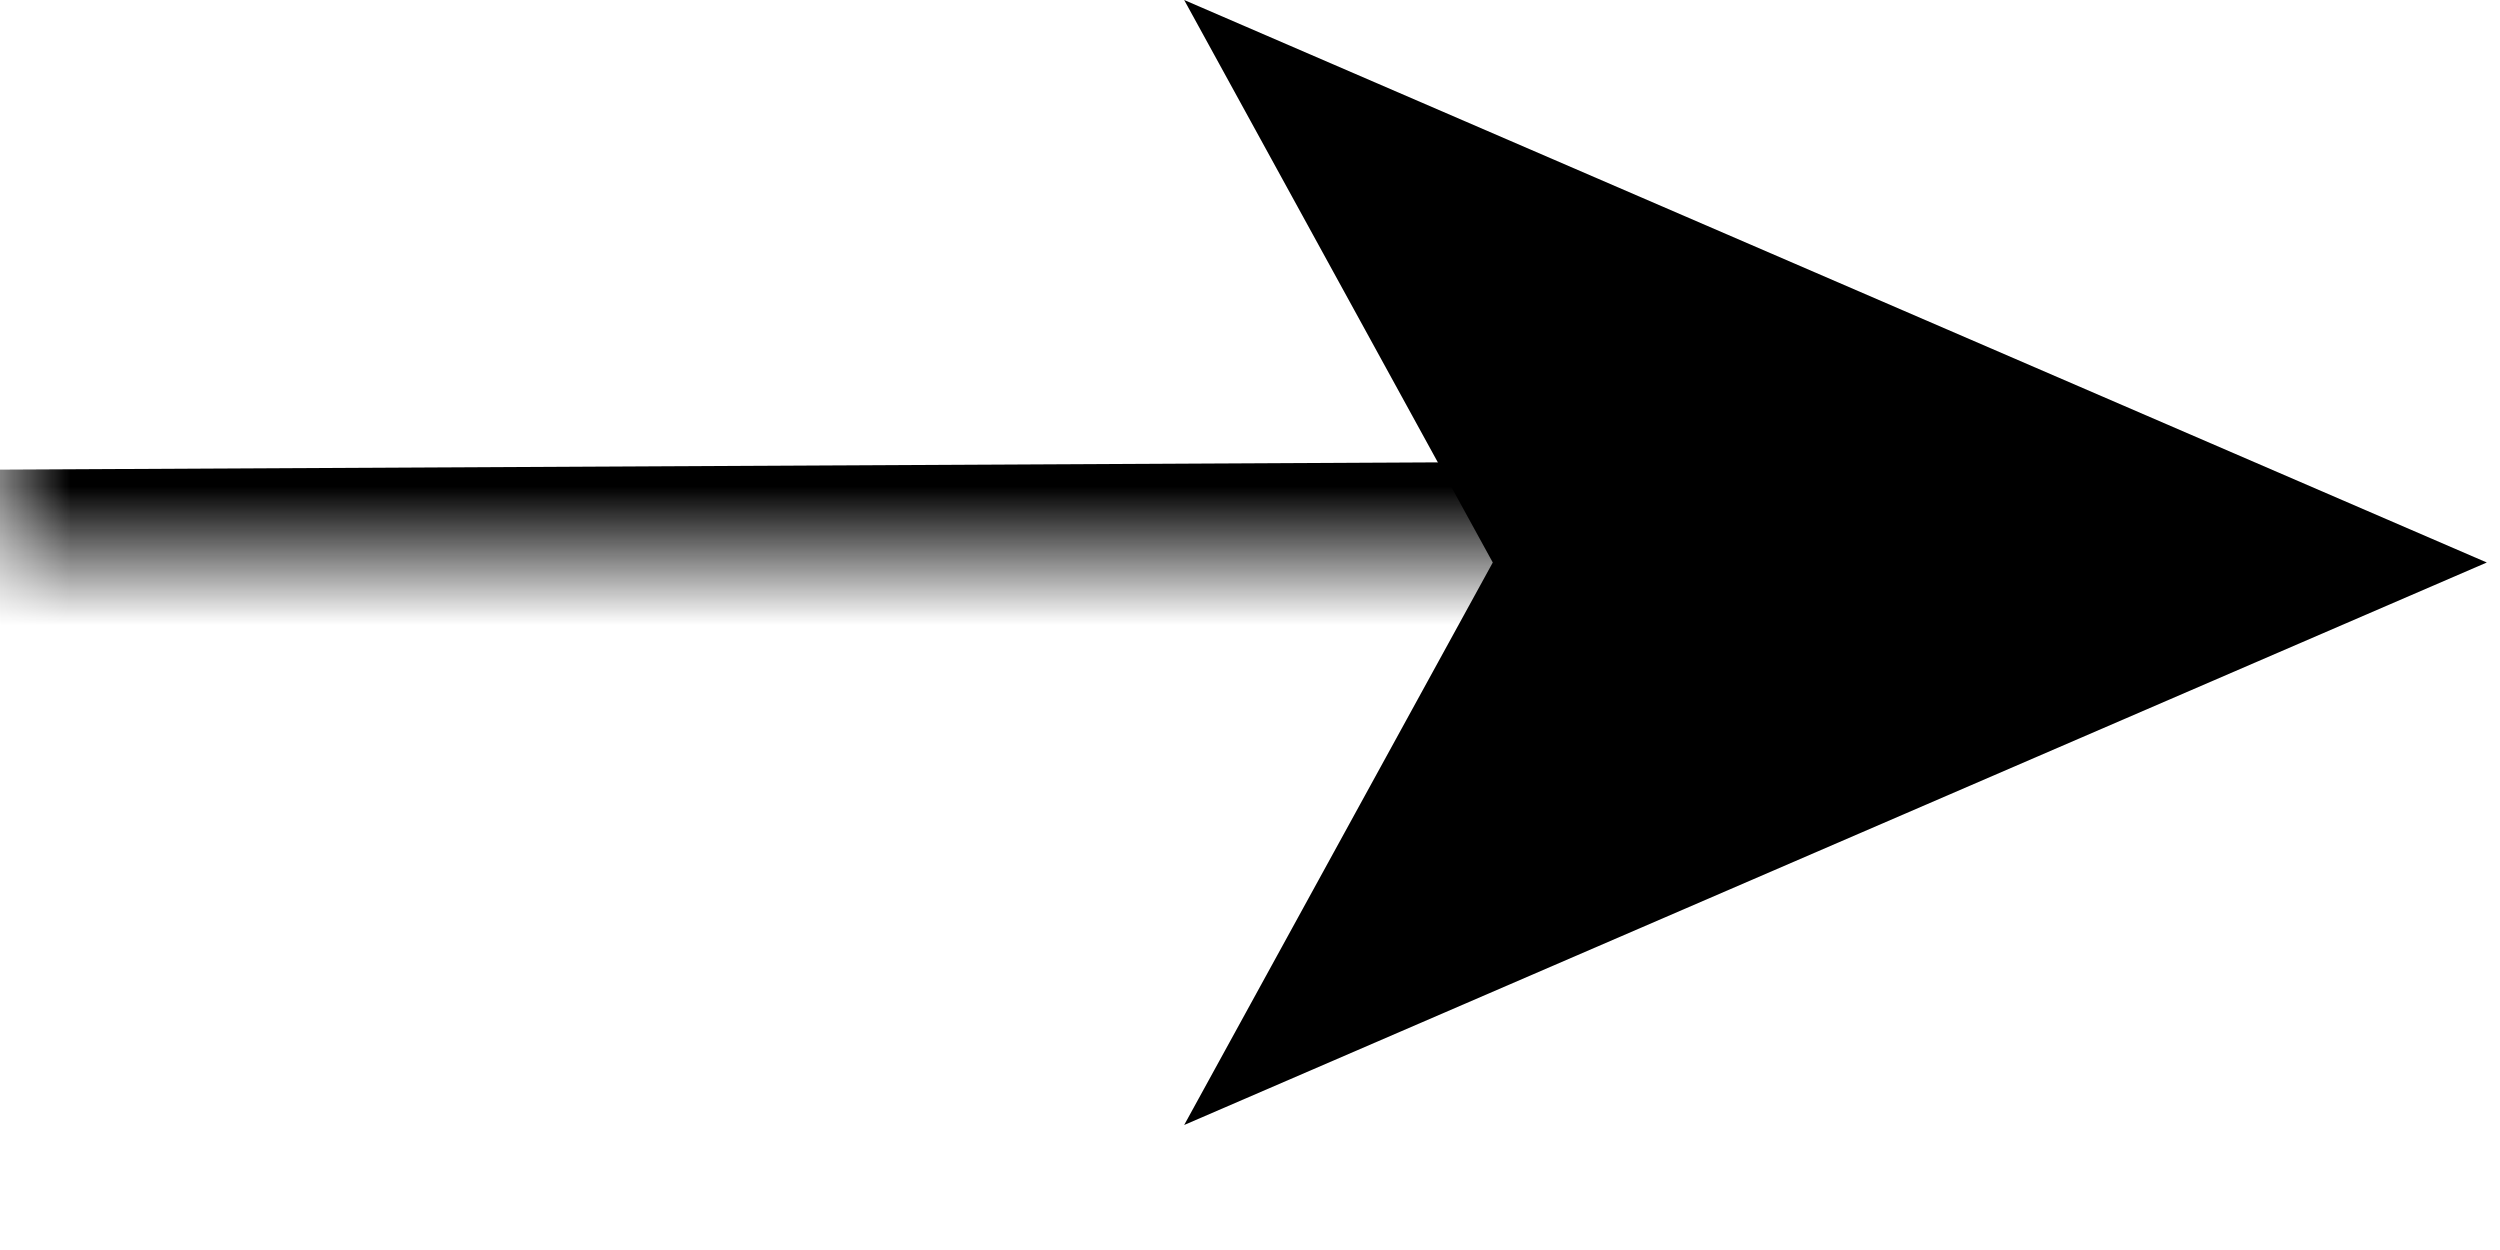 <?xml version="1.0" encoding="UTF-8"?>
<svg width="18px" height="9px" viewBox="0 0 18 9" version="1.1" xmlns="http://www.w3.org/2000/svg" xmlns:xlink="http://www.w3.org/1999/xlink">
    <!-- Generator: Sketch 62 (91390) - https://sketch.com -->
    <title>Arrow 2</title>
    <desc>Created with Sketch.</desc>
    <defs>
        <polygon id="path-1" points="0 1.11022302e-15 13.263 1.11022302e-15 13.263 5 0 5"></polygon>
    </defs>
    <g id="Symbols" stroke="none" stroke-width="1" fill="none" fill-rule="evenodd">
        <g id="4-Sections" transform="translate(-266, -192)">
            <g id="ARrow">
                <g transform="translate(251, 181)">
                    <g id="Arrow-2" transform="translate(15, 10)">
                        <g id="Arrow">
                            <mask id="mask-2" fill="white">
                                <use xlink:href="#path-1"></use>
                            </mask>
                            <g id="Clip-2"></g>
                            <line x1="51.707" y1="4.781" x2="-129.837" y2="5.7" id="Stroke-1" stroke="#000000" stroke-width="1.323" mask="url(#mask-2)"></line>
                            <polygon id="Fill-4" fill="#000000" points="10.748 5.05 8.526 9.1 17.905 5.05 8.526 1"></polygon>
                        </g>
                    </g>
                </g>
            </g>
        </g>
    </g>
</svg>